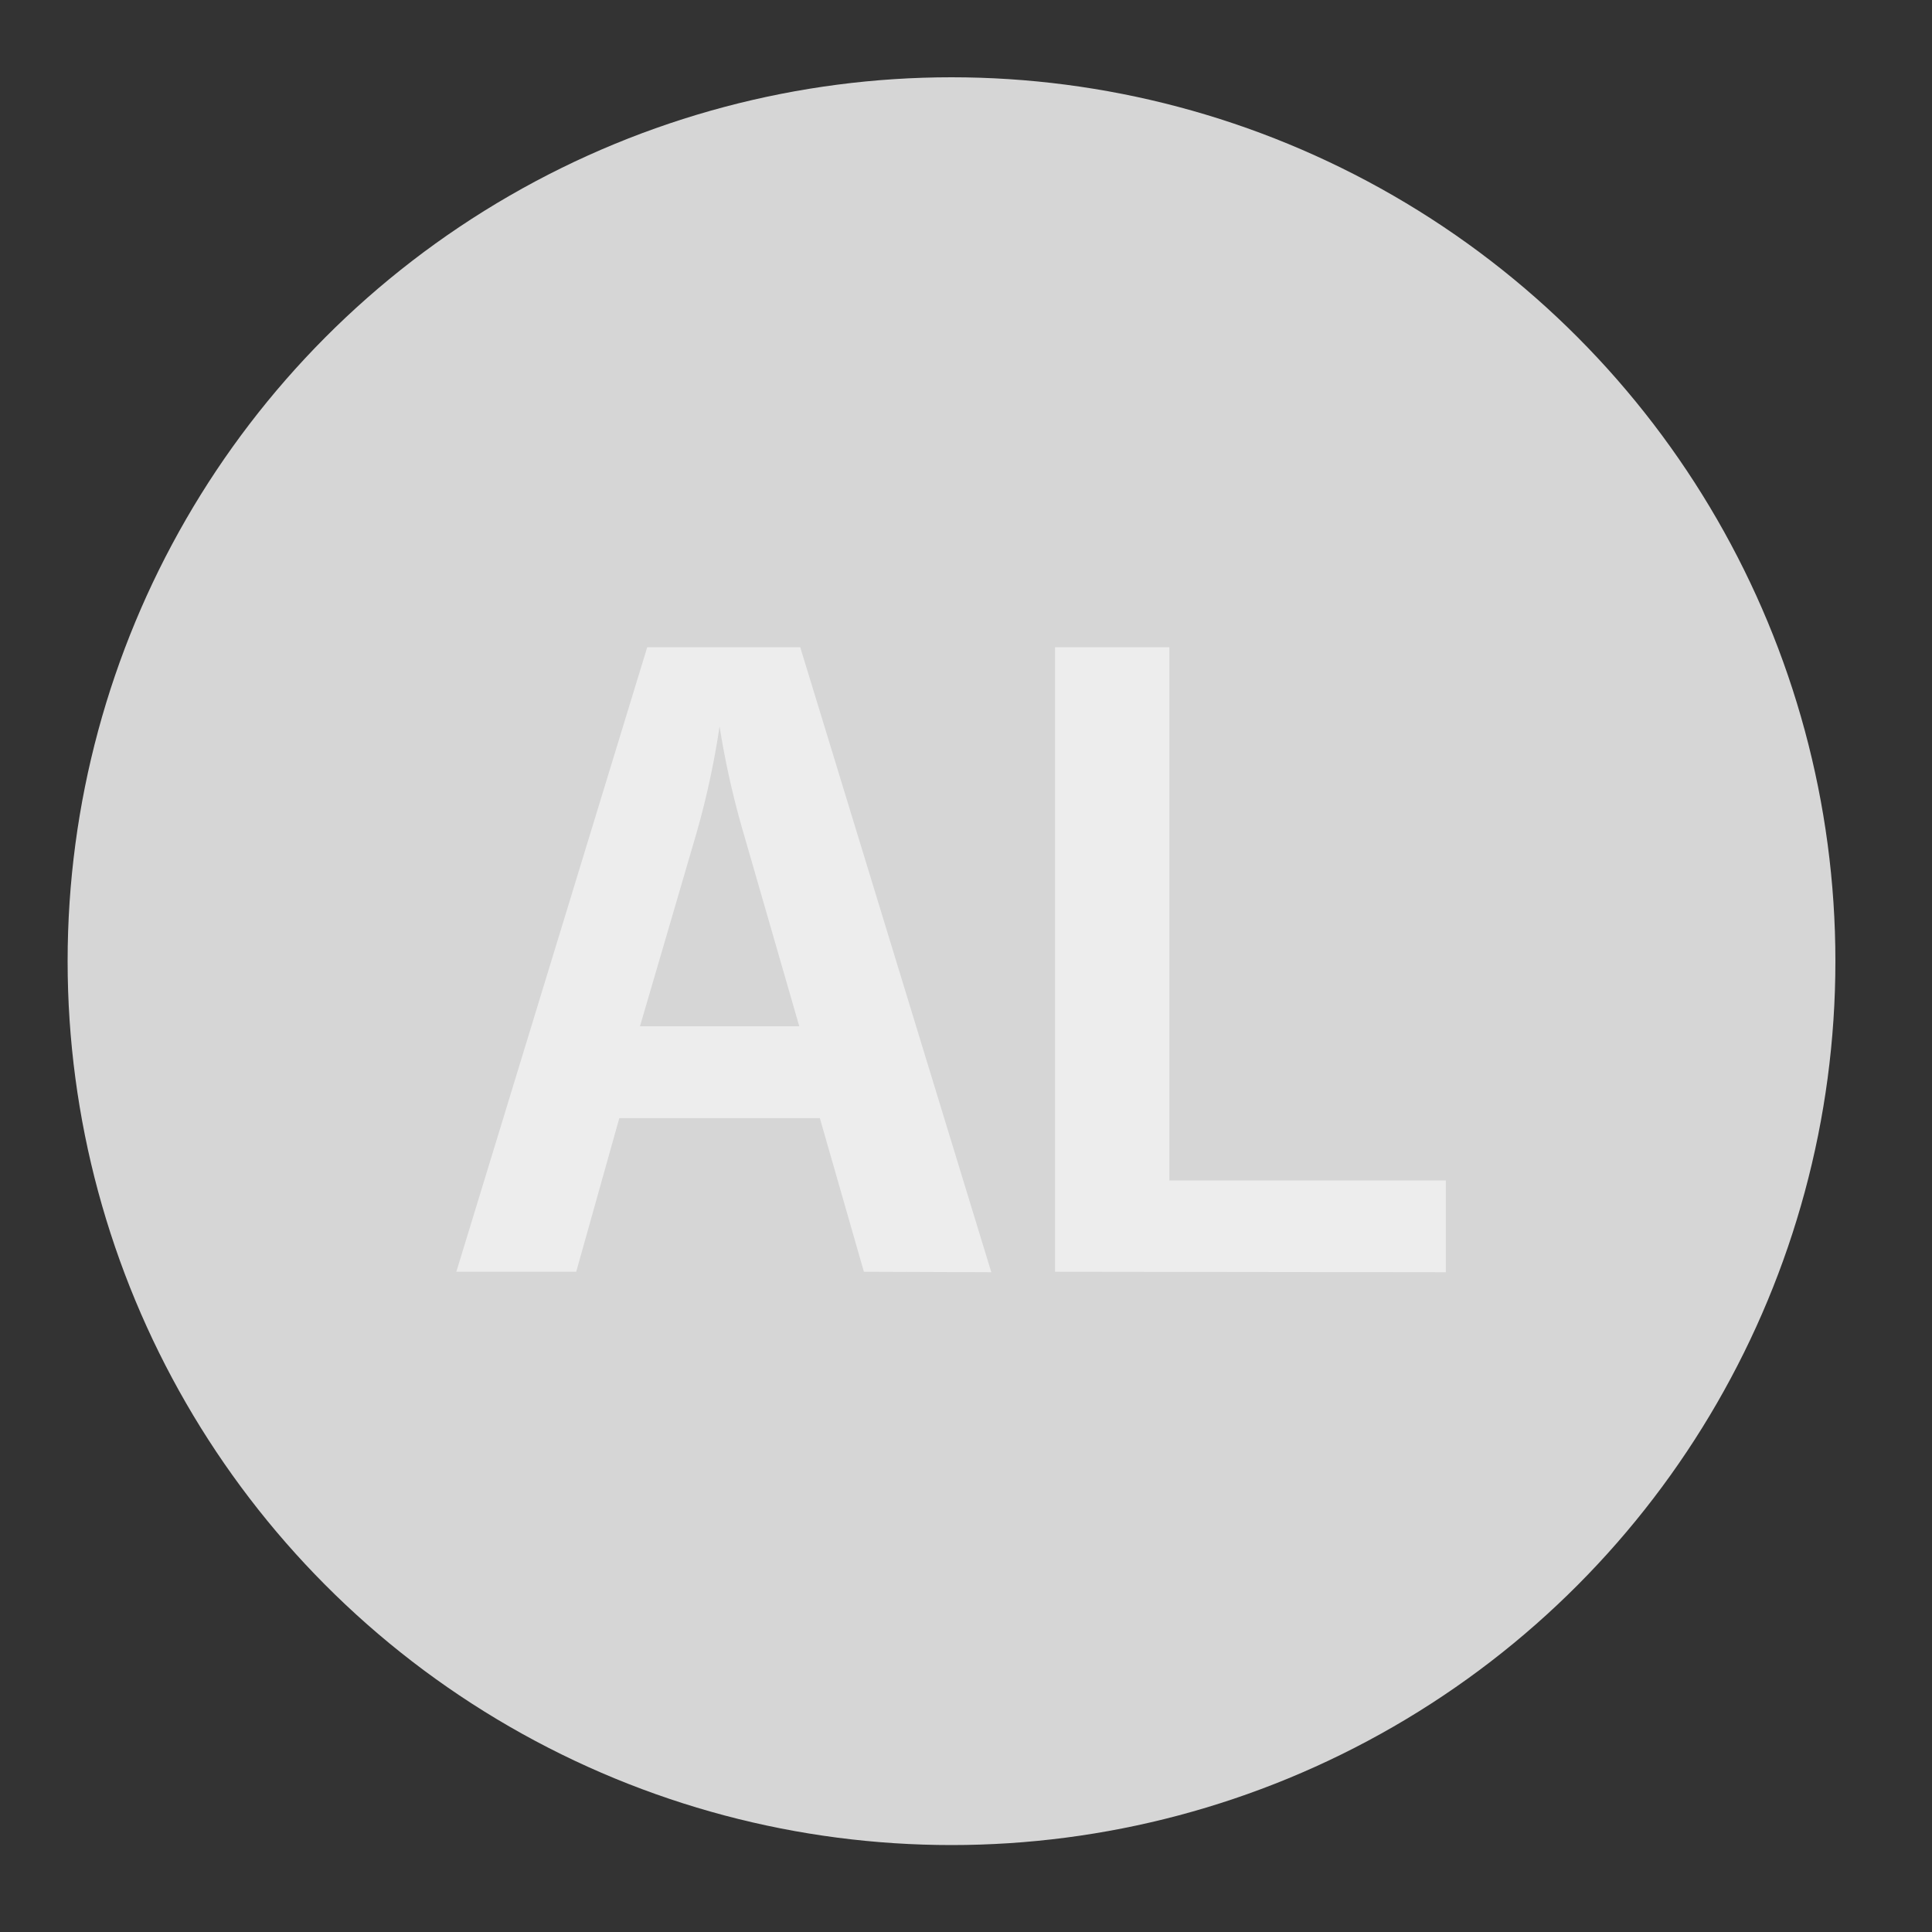 <svg xmlns="http://www.w3.org/2000/svg" viewBox="0 0 200 200"><rect x="0" y="0" width="200" height="200" fill="#333333" stroke="none"/><defs><style>.a{fill:#d6d6d6;}.b{fill:#ededed;}</style></defs><title>CircleIcons</title><circle class="a" cx="98.5" cy="99.5" r="91.5"/><path class="b" d="M89.43,131.65l-4.56-15.9H64.11l-4.46,15.9H47.24L67,67H82.84l19.78,64.7ZM77,86.35A89,89,0,0,1,74.49,75.2a86.87,86.87,0,0,1-2.42,11.15l-5.82,19.89H82.74Z"/><path class="b" d="M109.22,131.65V67h11.83v55.2h28.62v9.5Z"/></svg>
